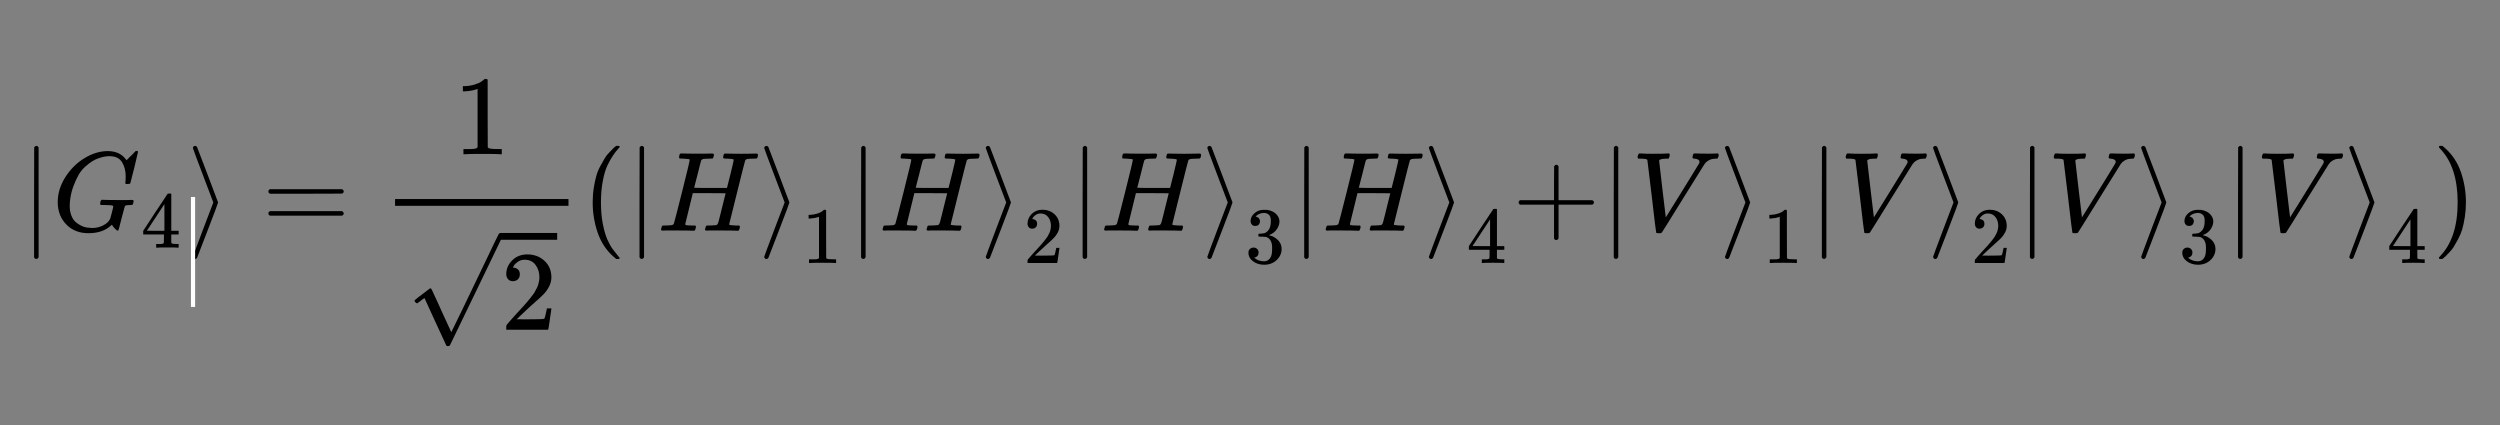 <?xml version="1.0" encoding="UTF-8" standalone="no"?>
<svg
   xmlns:dc="http://purl.org/dc/elements/1.1/"
   xmlns:cc="http://creativecommons.org/ns#"
   xmlns:rdf="http://www.w3.org/1999/02/22-rdf-syntax-ns#"
   xmlns:svg="http://www.w3.org/2000/svg"
   xmlns="http://www.w3.org/2000/svg"
   xmlns:xlink="http://www.w3.org/1999/xlink"
   xmlns:sodipodi="http://sodipodi.sourceforge.net/DTD/sodipodi-0.dtd"
   xmlns:inkscape="http://www.inkscape.org/namespaces/inkscape"
   width="400"
   height="68"
   viewBox="0 -1431 22100.019 3756.924"
   version="1.1"
   id="svg246"
   sodipodi:docname="GHZ4_tex.svg"
   inkscape:version="0.92.5 (2060ec1f9f, 2020-04-08)">
  <rect x="0" y="-1431" width="22100.019" height="3756.924" fill="#808080" stroke="none"/>
  <sodipodi:namedview
     pagecolor="#ffffff"
     bordercolor="#666666"
     borderopacity="1"
     objecttolerance="10"
     gridtolerance="10"
     guidetolerance="10"
     inkscape:pageopacity="0"
     inkscape:pageshadow="2"
     inkscape:window-width="1366"
     inkscape:window-height="704"
     id="namedview248"
     showgrid="false"
     inkscape:zoom="1.3279575"
     inkscape:cx="144.45381"
     inkscape:cy="68.238335"
     inkscape:window-x="0"
     inkscape:window-y="27"
     inkscape:window-maximized="1"
     inkscape:current-layer="svg246" />
  <defs
     id="defs16">
    <path
       id="MJX-34-TEX-N-7C"
       d="m 139,-249 h -2 q -12,0 -18,14 v 486 l 1,486 q 10,13 19,13 13,0 20,-15 v -970 q -8,-14 -18,-14 z"
       inkscape:connector-curvature="0" />
    <path
       id="MJX-34-TEX-I-47"
       d="m 50,252 q 0,115 67,221 67,106 169,168 102,62 204,63 90,0 143,-51 9,-10 15,-17 6,-7 8,-10 l 1,-3 q 3,0 27,26 7,6 15,14 8,8 16,16 8,8 10,11 l 15,15 h 6 q 14,0 14,-7 0,-4 -32,-137 -36,-139 -36,-140 -2,-5 -5,-6 -3,-1 -18,-2 h -16 q -6,6 -6,9 0,1 1,7 1,6 2,20 1,14 1,32 0,71 -32,124 -32,53 -109,54 -18,0 -39,-3 -21,-3 -53,-13 -32,-10 -61,-28 -29,-18 -63,-48 -34,-30 -58,-71 -24,-41 -47,-102 -23,-61 -31,-134 -2,-18 -2,-39 0,-48 14,-85 14,-37 36,-57 22,-20 50,-34 28,-14 52,-17 24,-3 45,-4 54,0 99,23 45,23 62,59 3,8 15,55 12,47 12,53 0,8 -13,10 -13,2 -60,3 h -37 q -6,6 -6,8 0,2 2,19 4,13 10,19 h 17 q 40,-2 140,-2 40,0 65,0 25,0 36,1 11,1 12,0 14,0 14,-9 0,-2 -2,-14 -5,-19 -10,-21 -3,-1 -15,-1 -20,0 -41,-3 -7,-3 -10,-9 -3,-6 -14,-51 -9,-33 -15,-56 Q 589,6 586,3 q -2,-2 -5,-2 -10,0 -28,20 -18,20 -23,31 0,1 -2,0 -2,-1 -6,-5 -74,-69 -200,-69 -121,0 -196,77 -75,77 -76,197 z"
       inkscape:connector-curvature="0" />
    <path
       id="MJX-34-TEX-N-34"
       d="M 462,0 Q 444,3 333,3 217,3 199,0 h -9 v 46 h 31 q 20,0 27,0 7,0 17,2 10,2 14,5 4,3 7,8 1,2 1,54 v 50 H 28 v 46 l 151,231 q 153,232 155,233 2,2 21,2 h 18 l 6,-6 V 211 h 92 v -46 h -92 v -51 q 0,-41 0,-48 0,-7 6,-12 8,-7 57,-8 h 29 V 0 Z M 293,211 V 545 L 74,212 183,211 Z"
       inkscape:connector-curvature="0" />
    <path
       id="MJX-34-TEX-N-27E9"
       d="m 55,732 q 1,7 6,12 5,5 14,6 10,0 17,-10 3,-7 94,-246 91,-239 92,-244 1,-5 -91,-244 -92,-239 -95,-246 -7,-10 -17,-10 -8,0 -13,5 -5,5 -7,13 0,5 90,243 91,237 91,239 0,2 -91,239 -90,238 -90,243 z"
       inkscape:connector-curvature="0" />
    <path
       id="MJX-34-TEX-N-3D"
       d="m 56,347 q 0,13 14,20 h 637 q 15,-8 15,-20 0,-11 -14,-19 L 390,327 H 72 q -16,5 -16,20 z m 0,-194 q 0,15 16,20 h 636 q 14,-10 14,-20 0,-13 -15,-20 H 70 q -14,7 -14,20 z"
       inkscape:connector-curvature="0" />
    <path
       id="MJX-34-TEX-N-31"
       d="m 213,578 -13,-5 q -14,-5 -40,-10 -26,-5 -58,-7 H 83 v 46 h 19 q 47,2 87,15 40,13 56,24 16,11 28,22 2,3 12,3 9,0 17,-6 V 361 l 1,-300 q 7,-7 12,-9 5,-2 24,-4 19,-2 62,-2 h 26 V 0 H 416 Q 395,3 257,3 121,3 100,0 H 88 v 46 h 26 q 22,0 38,0 16,0 25,1 9,1 16,3 7,2 8,2 1,0 6,5 5,5 6,4 z"
       inkscape:connector-curvature="0" />
    <path
       id="MJX-34-TEX-N-221A"
       d="m 95,178 q -6,0 -14,8 -8,8 -9,14 -1,6 31,30 32,24 66,50 34,26 38,29 2,2 5,2 h 1 q 6,0 14,-17 8,-17 54,-117 19,-43 31,-69 l 85,-185 q 1,0 104,213 103,213 206,429 103,216 107,221 6,14 20,14 7,0 12,-6 5,-6 7,-12 v -6 L 620,293 385,-193 q -4,-7 -19,-7 -9,0 -12,3 -2,2 -98,212 L 160,225 144,214 Q 129,202 113,190 97,178 95,178 Z"
       inkscape:connector-curvature="0" />
    <path
       id="MJX-34-TEX-N-32"
       d="m 109,429 q -27,0 -43,18 -16,18 -16,44 0,71 53,123 53,52 132,52 91,0 152,-56 61,-56 62,-145 0,-43 -20,-82 -20,-39 -48,-68 -28,-29 -80,-74 -36,-31 -100,-92 l -59,-56 76,-1 q 157,0 167,5 7,2 24,89 v 3 h 40 v -3 Q 448,183 436,95 424,7 421,3 V 0 H 50 v 19 12 q 0,7 6,15 6,8 30,35 29,32 50,56 9,10 34,37 25,27 34,37 9,10 29,33 20,23 28,34 8,11 23,30 15,19 21,32 6,13 15,29 9,16 13,32 4,16 7,30 3,14 3,33 0,63 -34,109 -34,46 -97,46 -33,0 -58,-17 -25,-17 -35,-33 -10,-16 -10,-19 0,-1 5,-1 18,0 37,-14 19,-14 19,-46 0,-25 -16,-42 -16,-17 -45,-18 z"
       inkscape:connector-curvature="0" />
    <path
       id="MJX-34-TEX-N-28"
       d="m 94,250 q 0,69 10,131 10,62 23,107 13,45 37,88 24,43 38,67 14,24 42,52 28,28 33,34 5,6 25,21 h 13 4 q 14,0 14,-9 0,-3 -17,-21 -17,-18 -41,-53 -24,-35 -49,-86 -25,-51 -42,-138 -17,-87 -17,-193 0,-106 17,-192 17,-86 41,-139 24,-53 49,-86 25,-33 42,-53 17,-20 17,-21 0,-9 -15,-9 h -3 -13 l -28,24 Q 180,-141 137,-14 94,113 94,250 Z"
       inkscape:connector-curvature="0" />
    <path
       id="MJX-34-TEX-I-48"
       d="m 228,637 q -34,0 -36,4 -1,2 -1,8 0,24 11,33 2,1 17,1 41,-2 136,-2 34,0 63,0 29,0 45,1 16,1 20,0 16,0 16,-10 0,-2 -2,-14 -5,-17 -10,-20 h -2 q -2,0 -5,0 -3,0 -7,0 -4,0 -9,-1 -5,-1 -9,0 -39,-1 -50,-3 -11,-2 -18,-11 -3,-4 -32,-123 -7,-26 -15,-58 -8,-32 -12,-47 l -4,-15 q 0,-2 145,-2 h 145 l 1,3 q 0,3 31,123 28,115 28,123 0,8 -57,10 -23,0 -30,2 -7,2 -7,9 0,2 2,12 4,17 6,19 2,2 16,3 5,0 42,-1 37,-1 94,-1 62,0 95,1 33,1 36,1 17,0 17,-10 0,-27 -12,-34 h -2 q -2,0 -5,0 -3,0 -7,0 -4,0 -9,-1 -5,-1 -9,0 -39,-1 -50,-3 -11,-2 -18,-11 -3,-5 -72,-283 -69,-278 -70,-282 0,-7 4,-7 8,-3 54,-5 h 31 q 6,-8 6,-9 0,-1 -3,-18 Q 722,6 716,0 h -15 q -37,2 -134,2 -34,0 -63,0 -29,0 -46,0 -17,0 -21,-1 -17,0 -17,9 0,5 3,14 5,19 10,21 4,1 15,1 h 6 q 27,0 60,3 6,1 8,1 2,0 6,5 4,5 6,9 2,4 6,18 4,14 7,28 3,14 11,43 7,28 11,45 33,132 33,133 0,1 -145,1 H 312 L 279,197 Q 245,63 245,58 q 0,-7 8,-9 8,-2 50,-3 h 31 q 6,-8 6,-9 0,-1 -3,-18 Q 333,6 327,0 H 312 Q 275,2 178,2 144,2 115,2 86,2 69,2 52,2 48,1 31,1 31,10 q 0,2 3,14 5,19 10,21 4,1 15,1 h 6 q 27,0 60,3 14,3 19,12 3,4 72,278 69,274 69,289 0,7 -57,9 z"
       inkscape:connector-curvature="0" />
    <path
       id="MJX-34-TEX-N-33"
       d="m 127,463 q -27,0 -42,17 -15,17 -16,44 0,55 48,98 48,43 116,43 35,0 44,-1 74,-12 113,-53 39,-41 40,-89 0,-52 -34,-101 -34,-49 -94,-71 l -3,-2 q 0,-1 9,-3 9,-2 29,-9 20,-7 38,-21 82,-53 82,-140 0,-79 -62,-138 -62,-59 -157,-59 -80,0 -138,43 -58,43 -58,109 0,28 18,45 18,17 45,18 28,0 46,-18 18,-18 18,-45 0,-11 -3,-20 -3,-9 -7,-16 -4,-7 -11,-12 -7,-5 -12,-8 -5,-3 -10,-4 -5,-1 -8,-3 l -4,-1 q 51,-45 124,-45 55,0 83,53 17,33 17,101 v 20 q 0,95 -64,127 -15,6 -61,7 l -42,1 -3,2 q -2,3 -2,16 0,18 8,18 28,0 58,5 34,5 62,42 28,37 28,112 v 8 q 0,57 -35,79 -22,14 -47,14 -32,0 -59,-11 -27,-11 -38,-23 -11,-12 -11,-12 h 3 q 3,-1 8,-2 5,-1 10,-5 5,-4 12,-7 7,-3 10,-11 3,-8 8,-15 5,-7 3,-20 0,-22 -14,-39 -14,-17 -45,-18 z"
       inkscape:connector-curvature="0" />
    <path
       id="MJX-34-TEX-N-2B"
       d="m 56,237 q 0,0 0,13 0,13 14,20 h 299 v 150 l 1,150 q 10,13 19,13 13,0 20,-15 V 270 h 298 q 15,-8 15,-20 0,-12 -15,-20 H 409 V -68 q -8,-14 -18,-14 h -2 -2 q -12,0 -18,14 V 230 H 70 q -14,7 -14,20 z"
       inkscape:connector-curvature="0" />
    <path
       id="MJX-34-TEX-I-56"
       d="m 52,648 q 0,22 13,35 h 11 q 42,-3 105,-3 118,0 139,3 h 10 q 6,-6 6,-9 0,-3 -2,-18 -5,-15 -9,-19 h -21 q -22,-2 -30,-2 -29,-5 -32,-15 0,-2 29,-251 29,-249 30,-251 l 73,117 q 73,117 146,236 73,119 75,123 4,7 4,15 0,24 -44,28 -18,0 -18,11 0,1 2,13 3,14 6,18 3,4 13,4 2,0 12,0 10,0 34,-1 24,-1 64,-1 69,0 87,2 h 7 q 7,-7 7,-11 0,-17 -9,-32 -3,-3 -17,-3 -13,-1 -24,-2 -11,-1 -21,-5 -10,-4 -16,-7 -6,-3 -12,-8 -6,-5 -10,-7 -4,-2 -8,-9 -4,-7 -7,-7 L 452,282 Q 272,-9 266,-16 q -3,-2 -7,-5 l -18,-1 h -7 q -18,0 -18,7 -3,6 -39,320 -38,318 -39,321 -5,11 -62,11 H 59 q -7,5 -7,11 z"
       inkscape:connector-curvature="0" />
    <path
       id="MJX-34-TEX-N-29"
       d="m 60,749 4,1 q 5,0 10,0 h 12 l 28,-24 q 94,-85 137,-212 43,-127 43,-264 0,-68 -10,-131 -10,-63 -23,-107 -13,-44 -37,-88 -24,-44 -38,-67 -14,-23 -41,-51 -27,-28 -32,-33 -5,-5 -23,-19 -3,-3 -4,-4 H 74 q -8,0 -11,0 -3,0 -5,3 -2,3 -3,9 1,1 11,13 155,161 155,475 0,314 -155,475 -10,12 -11,13 0,8 5,11 z"
       inkscape:connector-curvature="0" />
  </defs>
  <g
     transform="matrix(1,0,0,-1,182.26,697.462)"
     id="g244"
     style="fill:currentColor;stroke:currentColor;stroke-width:0">
    <g
       data-mml-node="math"
       id="g242">
      <g
         data-mml-node="mtable"
         id="g240">
        <g
           data-mml-node="mtr"
           transform="translate(0,89)"
           id="g238">
          <g
             data-mml-node="mtd"
             id="g236">
            <g
               data-mml-node="mrow"
               id="g36">
              <g
                 data-mml-node="mo"
                 id="g20">
                <use
                   xlink:href="#MJX-34-TEX-N-7C"
                   id="use18"
                   x="0"
                   y="0"
                   width="100%"
                   height="100%" />
              </g>
              <g
                 data-mml-node="msub"
                 transform="translate(278)"
                 id="g30">
                <g
                   data-mml-node="mi"
                   id="g24">
                  <use
                     xlink:href="#MJX-34-TEX-I-47"
                     id="use22"
                     x="0"
                     y="0"
                     width="100%"
                     height="100%" />
                </g>
                <g
                   data-mml-node="mn"
                   transform="matrix(0.707,0,0,0.707,786,-150)"
                   id="g28">
                  <use
                     xlink:href="#MJX-34-TEX-N-34"
                     id="use26"
                     x="0"
                     y="0"
                     width="100%"
                     height="100%" />
                </g>
              </g>
              <g
                 data-mml-node="mo"
                 transform="translate(1467.6)"
                 id="g34">
                <use
                   xlink:href="#MJX-34-TEX-N-27E9"
                   id="use32"
                   x="0"
                   y="0"
                   width="100%"
                   height="100%" />
              </g>
            </g>
            <g
               data-mml-node="mo"
               transform="translate(2134.3)"
               id="g40">
              <use
                 xlink:href="#MJX-34-TEX-N-3D"
                 id="use38"
                 x="0"
                 y="0"
                 width="100%"
                 height="100%" />
            </g>
            <g
               data-mml-node="mfrac"
               transform="translate(3190.1)"
               id="g62">
              <g
                 data-mml-node="mn"
                 transform="translate(636.5,676)"
                 id="g44">
                <use
                   xlink:href="#MJX-34-TEX-N-31"
                   id="use42"
                   x="0"
                   y="0"
                   width="100%"
                   height="100%" />
              </g>
              <g
                 data-mml-node="msqrt"
                 transform="translate(220,-875.5)"
                 id="g58">
                <g
                   transform="translate(833)"
                   id="g50">
                  <g
                     data-mml-node="mn"
                     id="g48">
                    <use
                       xlink:href="#MJX-34-TEX-N-32"
                       id="use46"
                       x="0"
                       y="0"
                       width="100%"
                       height="100%" />
                  </g>
                </g>
                <g
                   data-mml-node="mo"
                   transform="translate(0,55.5)"
                   id="g54">
                  <use
                     xlink:href="#MJX-34-TEX-N-221A"
                     id="use52"
                     x="0"
                     y="0"
                     width="100%"
                     height="100%" />
                </g>
                <rect
                   width="500"
                   height="60"
                   x="833"
                   y="795.5"
                   id="rect56" />
              </g>
              <rect
                 width="1533"
                 height="60"
                 x="120"
                 y="220"
                 id="rect60" />
            </g>
            <g
               data-mml-node="mo"
               transform="translate(4963.1)"
               id="g66">
              <use
                 xlink:href="#MJX-34-TEX-N-28"
                 id="use64"
                 x="0"
                 y="0"
                 width="100%"
                 height="100%" />
            </g>
            <g
               data-mml-node="msub"
               transform="translate(5352.1)"
               id="g86">
              <g
                 data-mml-node="mrow"
                 id="g80">
                <g
                   data-mml-node="mo"
                   id="g70">
                  <use
                     xlink:href="#MJX-34-TEX-N-7C"
                     id="use68"
                     x="0"
                     y="0"
                     width="100%"
                     height="100%" />
                </g>
                <g
                   data-mml-node="mi"
                   transform="translate(278)"
                   id="g74">
                  <use
                     xlink:href="#MJX-34-TEX-I-48"
                     id="use72"
                     x="0"
                     y="0"
                     width="100%"
                     height="100%" />
                </g>
                <g
                   data-mml-node="mo"
                   transform="translate(1166)"
                   id="g78">
                  <use
                     xlink:href="#MJX-34-TEX-N-27E9"
                     id="use76"
                     x="0"
                     y="0"
                     width="100%"
                     height="100%" />
                </g>
              </g>
              <g
                 data-mml-node="mn"
                 transform="matrix(0.707,0,0,0.707,1555,-285.4)"
                 id="g84">
                <use
                   xlink:href="#MJX-34-TEX-N-31"
                   id="use82"
                   x="0"
                   y="0"
                   width="100%"
                   height="100%" />
              </g>
            </g>
            <g
               data-mml-node="msub"
               transform="translate(7310.7)"
               id="g106">
              <g
                 data-mml-node="mrow"
                 id="g100">
                <g
                   data-mml-node="mo"
                   id="g90">
                  <use
                     xlink:href="#MJX-34-TEX-N-7C"
                     id="use88"
                     x="0"
                     y="0"
                     width="100%"
                     height="100%" />
                </g>
                <g
                   data-mml-node="mi"
                   transform="translate(278)"
                   id="g94">
                  <use
                     xlink:href="#MJX-34-TEX-I-48"
                     id="use92"
                     x="0"
                     y="0"
                     width="100%"
                     height="100%" />
                </g>
                <g
                   data-mml-node="mo"
                   transform="translate(1166)"
                   id="g98">
                  <use
                     xlink:href="#MJX-34-TEX-N-27E9"
                     id="use96"
                     x="0"
                     y="0"
                     width="100%"
                     height="100%" />
                </g>
              </g>
              <g
                 data-mml-node="mn"
                 transform="matrix(0.707,0,0,0.707,1555,-285.4)"
                 id="g104">
                <use
                   xlink:href="#MJX-34-TEX-N-32"
                   id="use102"
                   x="0"
                   y="0"
                   width="100%"
                   height="100%" />
              </g>
            </g>
            <g
               data-mml-node="msub"
               transform="translate(9269.2)"
               id="g126">
              <g
                 data-mml-node="mrow"
                 id="g120">
                <g
                   data-mml-node="mo"
                   id="g110">
                  <use
                     xlink:href="#MJX-34-TEX-N-7C"
                     id="use108"
                     x="0"
                     y="0"
                     width="100%"
                     height="100%" />
                </g>
                <g
                   data-mml-node="mi"
                   transform="translate(278)"
                   id="g114">
                  <use
                     xlink:href="#MJX-34-TEX-I-48"
                     id="use112"
                     x="0"
                     y="0"
                     width="100%"
                     height="100%" />
                </g>
                <g
                   data-mml-node="mo"
                   transform="translate(1166)"
                   id="g118">
                  <use
                     xlink:href="#MJX-34-TEX-N-27E9"
                     id="use116"
                     x="0"
                     y="0"
                     width="100%"
                     height="100%" />
                </g>
              </g>
              <g
                 data-mml-node="mn"
                 transform="matrix(0.707,0,0,0.707,1555,-285.4)"
                 id="g124">
                <use
                   xlink:href="#MJX-34-TEX-N-33"
                   id="use122"
                   x="0"
                   y="0"
                   width="100%"
                   height="100%" />
              </g>
            </g>
            <g
               data-mml-node="msub"
               transform="translate(11227.8)"
               id="g146">
              <g
                 data-mml-node="mrow"
                 id="g140">
                <g
                   data-mml-node="mo"
                   id="g130">
                  <use
                     xlink:href="#MJX-34-TEX-N-7C"
                     id="use128"
                     x="0"
                     y="0"
                     width="100%"
                     height="100%" />
                </g>
                <g
                   data-mml-node="mi"
                   transform="translate(278)"
                   id="g134">
                  <use
                     xlink:href="#MJX-34-TEX-I-48"
                     id="use132"
                     x="0"
                     y="0"
                     width="100%"
                     height="100%" />
                </g>
                <g
                   data-mml-node="mo"
                   transform="translate(1166)"
                   id="g138">
                  <use
                     xlink:href="#MJX-34-TEX-N-27E9"
                     id="use136"
                     x="0"
                     y="0"
                     width="100%"
                     height="100%" />
                </g>
              </g>
              <g
                 data-mml-node="mn"
                 transform="matrix(0.707,0,0,0.707,1555,-285.4)"
                 id="g144">
                <use
                   xlink:href="#MJX-34-TEX-N-34"
                   id="use142"
                   x="0"
                   y="0"
                   width="100%"
                   height="100%" />
              </g>
            </g>
            <g
               data-mml-node="mo"
               transform="translate(13186.3)"
               id="g150">
              <use
                 xlink:href="#MJX-34-TEX-N-2B"
                 id="use148"
                 x="0"
                 y="0"
                 width="100%"
                 height="100%" />
            </g>
            <g
               data-mml-node="msub"
               transform="translate(13964.3)"
               id="g170">
              <g
                 data-mml-node="mrow"
                 id="g164">
                <g
                   data-mml-node="mo"
                   id="g154">
                  <use
                     xlink:href="#MJX-34-TEX-N-7C"
                     id="use152"
                     x="0"
                     y="0"
                     width="100%"
                     height="100%" />
                </g>
                <g
                   data-mml-node="mi"
                   transform="translate(278)"
                   id="g158">
                  <use
                     xlink:href="#MJX-34-TEX-I-56"
                     id="use156"
                     x="0"
                     y="0"
                     width="100%"
                     height="100%" />
                </g>
                <g
                   data-mml-node="mo"
                   transform="translate(1047)"
                   id="g162">
                  <use
                     xlink:href="#MJX-34-TEX-N-27E9"
                     id="use160"
                     x="0"
                     y="0"
                     width="100%"
                     height="100%" />
                </g>
              </g>
              <g
                 data-mml-node="mn"
                 transform="matrix(0.707,0,0,0.707,1436,-285.4)"
                 id="g168">
                <use
                   xlink:href="#MJX-34-TEX-N-31"
                   id="use166"
                   x="0"
                   y="0"
                   width="100%"
                   height="100%" />
              </g>
            </g>
            <g
               data-mml-node="msub"
               transform="translate(15803.9)"
               id="g190">
              <g
                 data-mml-node="mrow"
                 id="g184">
                <g
                   data-mml-node="mo"
                   id="g174">
                  <use
                     xlink:href="#MJX-34-TEX-N-7C"
                     id="use172"
                     x="0"
                     y="0"
                     width="100%"
                     height="100%" />
                </g>
                <g
                   data-mml-node="mi"
                   transform="translate(278)"
                   id="g178">
                  <use
                     xlink:href="#MJX-34-TEX-I-56"
                     id="use176"
                     x="0"
                     y="0"
                     width="100%"
                     height="100%" />
                </g>
                <g
                   data-mml-node="mo"
                   transform="translate(1047)"
                   id="g182">
                  <use
                     xlink:href="#MJX-34-TEX-N-27E9"
                     id="use180"
                     x="0"
                     y="0"
                     width="100%"
                     height="100%" />
                </g>
              </g>
              <g
                 data-mml-node="mn"
                 transform="matrix(0.707,0,0,0.707,1436,-285.4)"
                 id="g188">
                <use
                   xlink:href="#MJX-34-TEX-N-32"
                   id="use186"
                   x="0"
                   y="0"
                   width="100%"
                   height="100%" />
              </g>
            </g>
            <g
               data-mml-node="msub"
               transform="translate(17643.4)"
               id="g210">
              <g
                 data-mml-node="mrow"
                 id="g204">
                <g
                   data-mml-node="mo"
                   id="g194">
                  <use
                     xlink:href="#MJX-34-TEX-N-7C"
                     id="use192"
                     x="0"
                     y="0"
                     width="100%"
                     height="100%" />
                </g>
                <g
                   data-mml-node="mi"
                   transform="translate(278)"
                   id="g198">
                  <use
                     xlink:href="#MJX-34-TEX-I-56"
                     id="use196"
                     x="0"
                     y="0"
                     width="100%"
                     height="100%" />
                </g>
                <g
                   data-mml-node="mo"
                   transform="translate(1047)"
                   id="g202">
                  <use
                     xlink:href="#MJX-34-TEX-N-27E9"
                     id="use200"
                     x="0"
                     y="0"
                     width="100%"
                     height="100%" />
                </g>
              </g>
              <g
                 data-mml-node="mn"
                 transform="matrix(0.707,0,0,0.707,1436,-285.4)"
                 id="g208">
                <use
                   xlink:href="#MJX-34-TEX-N-33"
                   id="use206"
                   x="0"
                   y="0"
                   width="100%"
                   height="100%" />
              </g>
            </g>
            <g
               data-mml-node="msub"
               transform="translate(19483)"
               id="g230">
              <g
                 data-mml-node="mrow"
                 id="g224">
                <g
                   data-mml-node="mo"
                   id="g214">
                  <use
                     xlink:href="#MJX-34-TEX-N-7C"
                     id="use212"
                     x="0"
                     y="0"
                     width="100%"
                     height="100%" />
                </g>
                <g
                   data-mml-node="mi"
                   transform="translate(278)"
                   id="g218">
                  <use
                     xlink:href="#MJX-34-TEX-I-56"
                     id="use216"
                     x="0"
                     y="0"
                     width="100%"
                     height="100%" />
                </g>
                <g
                   data-mml-node="mo"
                   transform="translate(1047)"
                   id="g222">
                  <use
                     xlink:href="#MJX-34-TEX-N-27E9"
                     id="use220"
                     x="0"
                     y="0"
                     width="100%"
                     height="100%" />
                </g>
              </g>
              <g
                 data-mml-node="mn"
                 transform="matrix(0.707,0,0,0.707,1436,-285.4)"
                 id="g228">
                <use
                   xlink:href="#MJX-34-TEX-N-34"
                   id="use226"
                   x="0"
                   y="0"
                   width="100%"
                   height="100%" />
              </g>
            </g>
            <g
               data-mml-node="mo"
               transform="translate(21322.5)"
               id="g234">
              <use
                 xlink:href="#MJX-34-TEX-N-29"
                 id="use232"
                 x="0"
                 y="0"
                 width="100%"
                 height="100%" />
            </g>
          </g>
        </g>
      </g>
    </g>
  </g>
  <rect
     style="opacity:1;vector-effect:none;fill:#ffffff;fill-opacity:1;stroke:none;stroke-width:334.11;stroke-linecap:butt;stroke-linejoin:round;stroke-miterlimit:4;stroke-dasharray:none;stroke-dashoffset:0;stroke-opacity:1"
     id="rect1023"
     width="37.001"
     height="972.022"
     x="1687.823"
     y="310.147" />
</svg>
